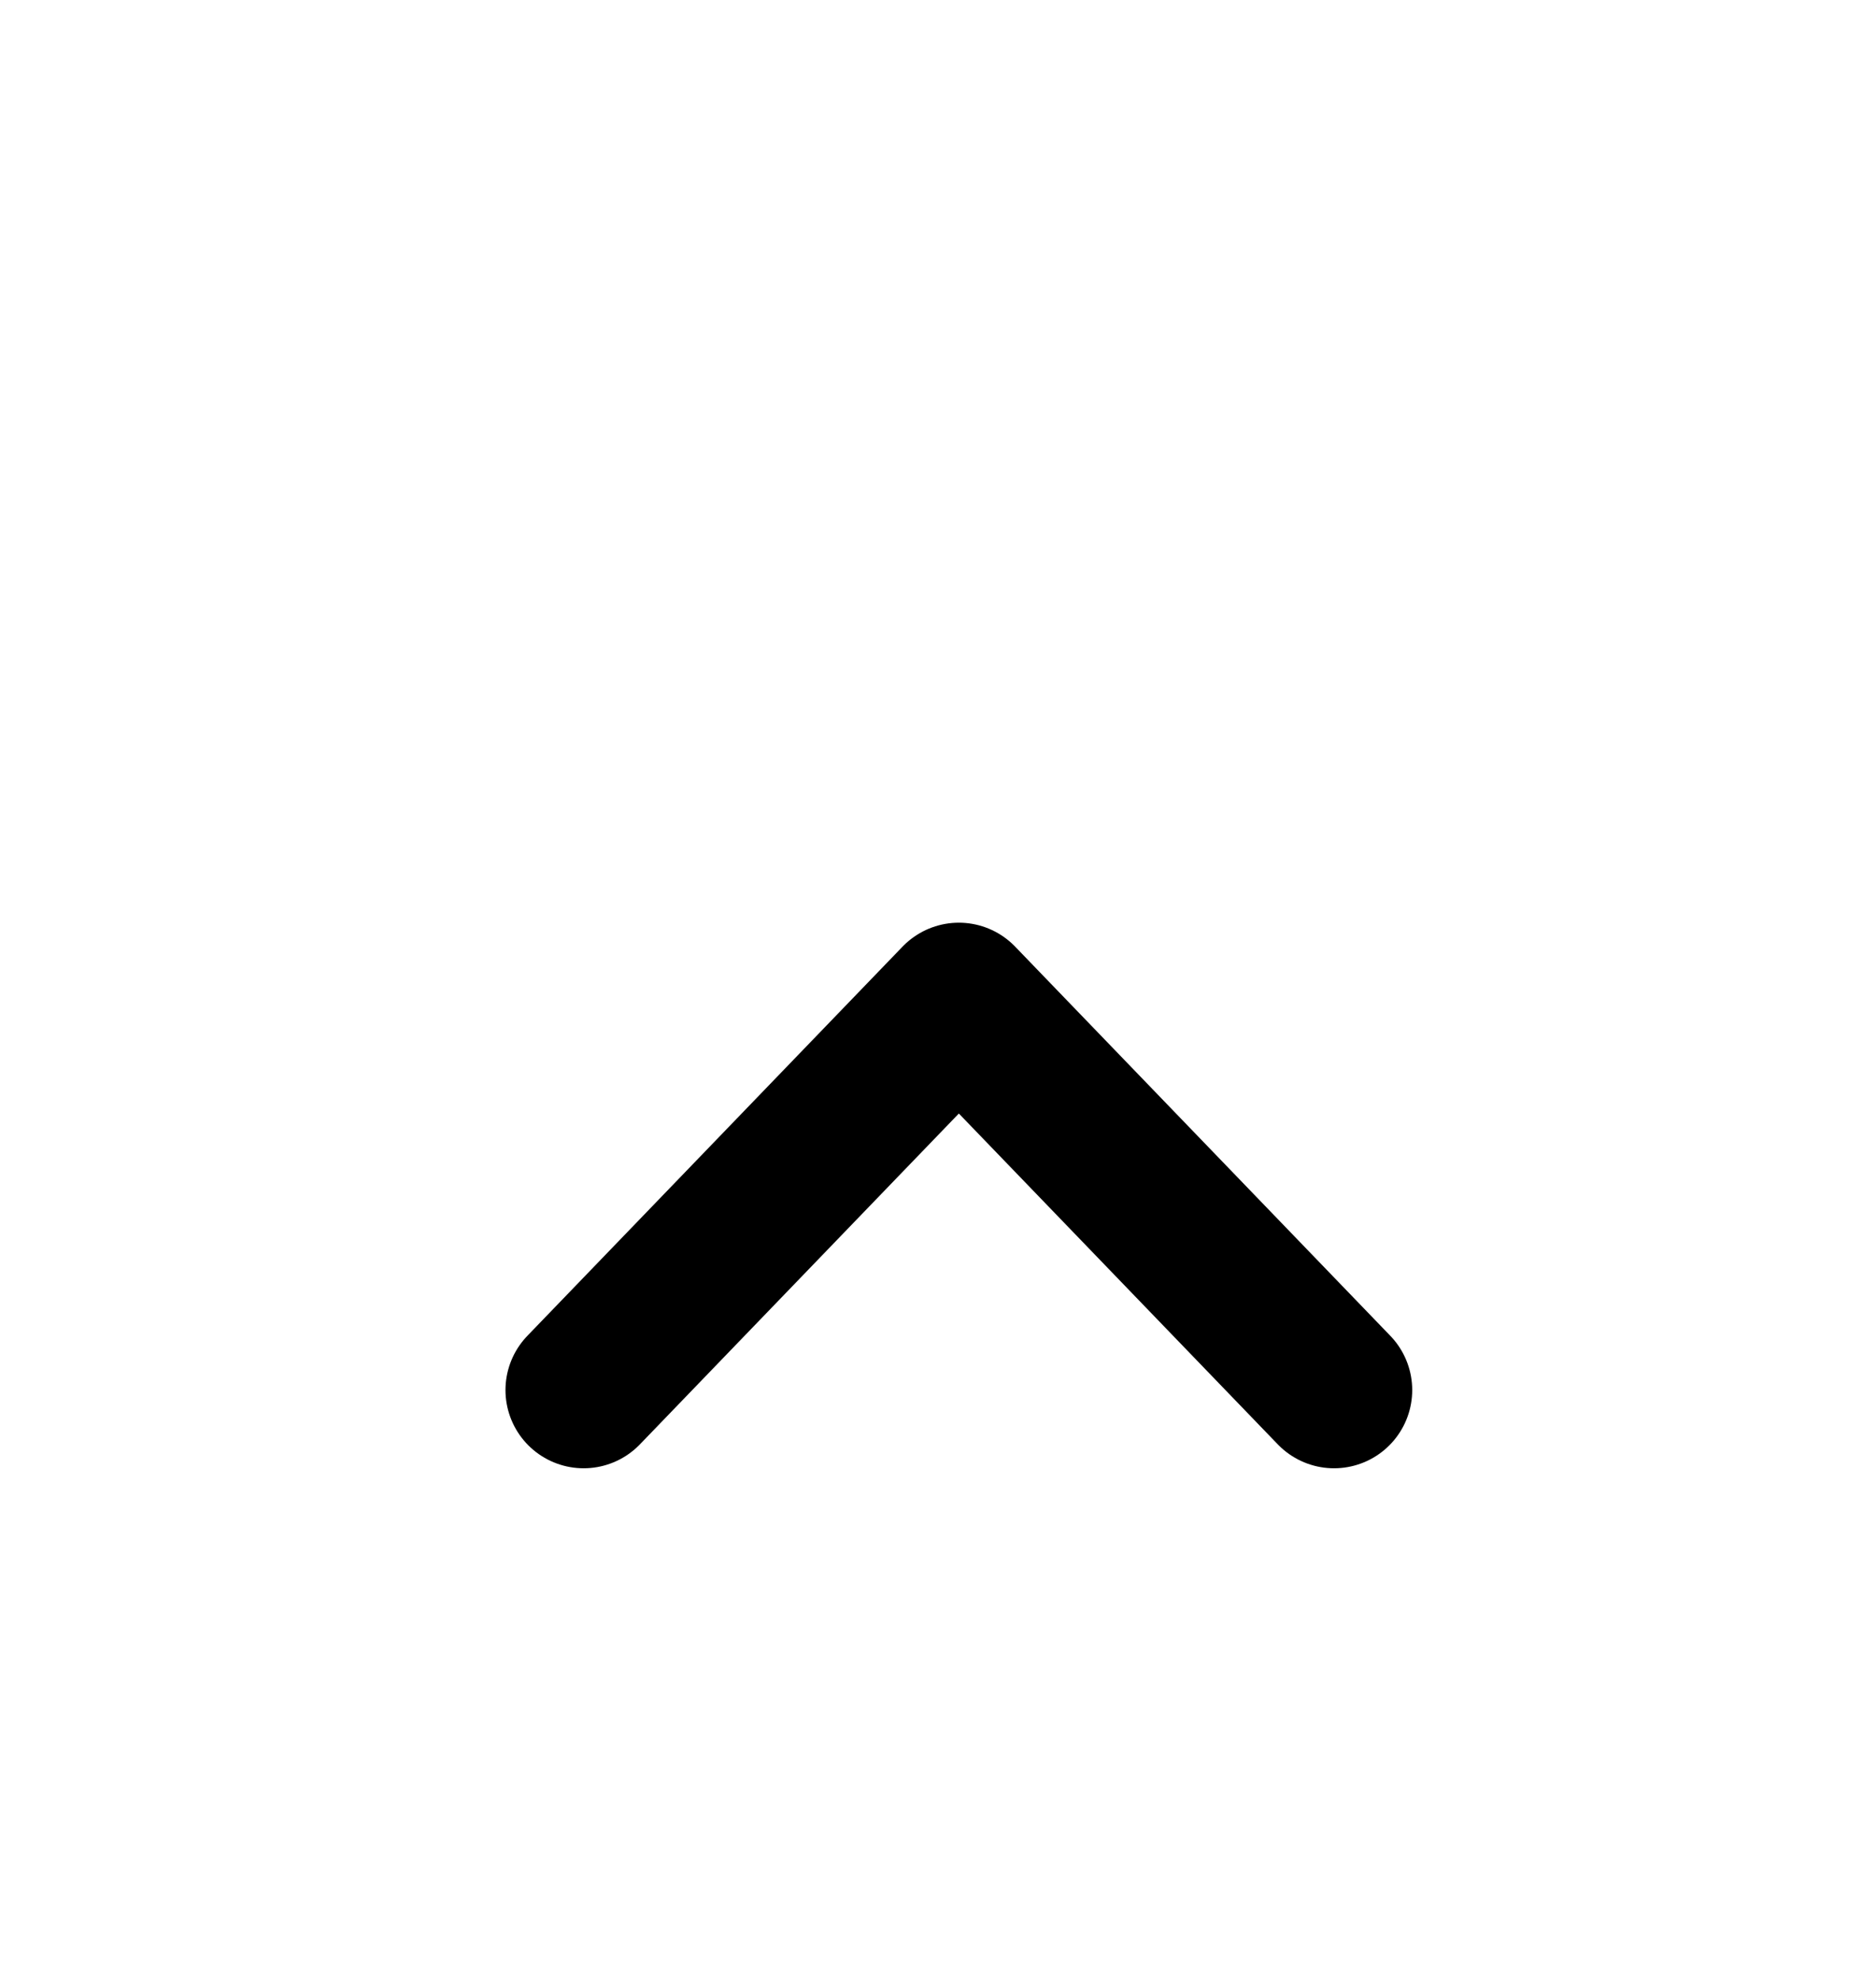 <svg width="18" height="19" viewBox="0 0 18 19" fill="none" xmlns="http://www.w3.org/2000/svg">
<g filter="url(#filter0_d_2704_20555)">
<path d="M12.8 9.333L9.2 5.6L5.6 9.333" stroke="black" stroke-width="1.5" stroke-linecap="round" stroke-linejoin="round"/>
</g>
<defs>
<filter id="filter0_d_2704_20555" x="-2" y="0" width="22.4" height="22.933" filterUnits="userSpaceOnUse" color-interpolation-filters="sRGB">
<feFlood flood-opacity="0" result="BackgroundImageFix"/>
<feColorMatrix in="SourceAlpha" type="matrix" values="0 0 0 0 0 0 0 0 0 0 0 0 0 0 0 0 0 0 127 0" result="hardAlpha"/>
<feOffset dy="4"/>
<feGaussianBlur stdDeviation="2"/>
<feComposite in2="hardAlpha" operator="out"/>
<feColorMatrix type="matrix" values="0 0 0 0 0 0 0 0 0 0 0 0 0 0 0 0 0 0 0.25 0"/>
<feBlend mode="normal" in2="BackgroundImageFix" result="effect1_dropShadow_2704_20555"/>
<feBlend mode="normal" in="SourceGraphic" in2="effect1_dropShadow_2704_20555" result="shape"/>
</filter>
</defs>
</svg>

